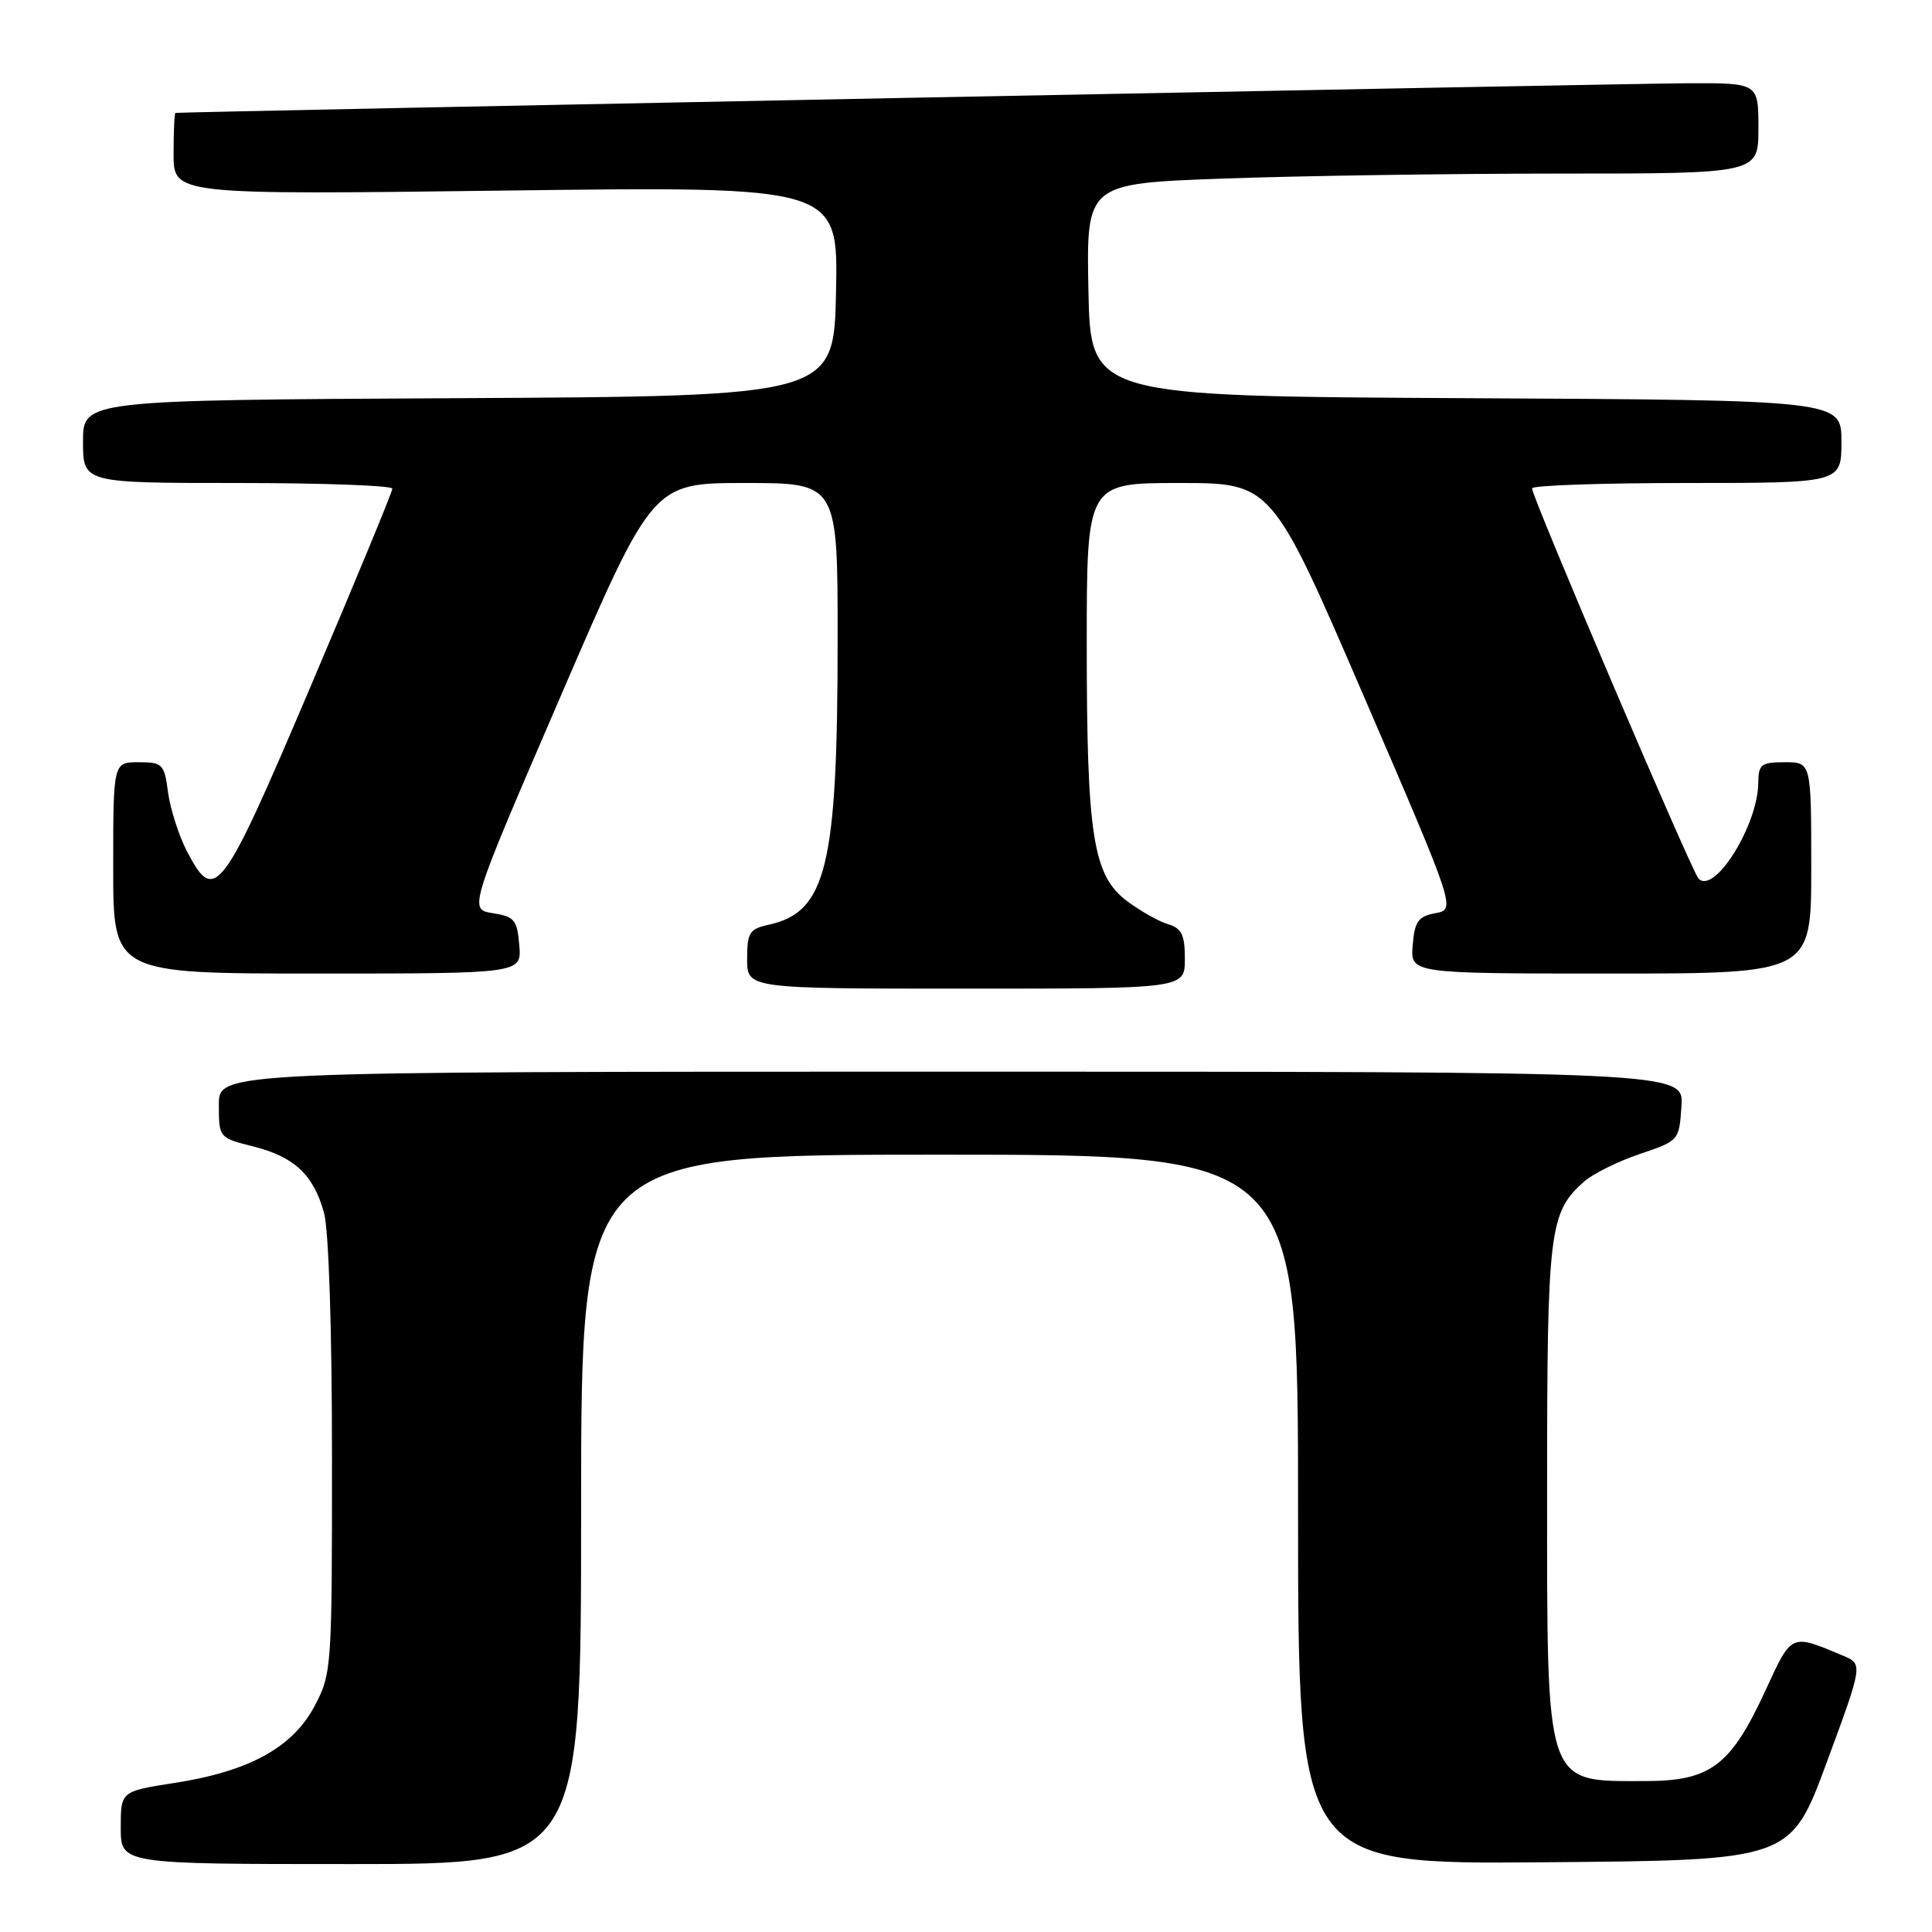 <?xml version="1.0" encoding="UTF-8" standalone="no"?>
<!DOCTYPE svg PUBLIC "-//W3C//DTD SVG 1.1//EN" "http://www.w3.org/Graphics/SVG/1.1/DTD/svg11.dtd" >
<svg xmlns="http://www.w3.org/2000/svg" xmlns:xlink="http://www.w3.org/1999/xlink" version="1.1" viewBox="0 0 256 256">
 <g >
 <path fill="currentColor"
d=" M 77.00 200.00 C 77.00 153.00 77.00 153.00 124.50 153.00 C 172.00 153.00 172.00 153.00 172.00 200.01 C 172.00 247.03 172.00 247.03 204.63 246.76 C 237.26 246.50 237.26 246.50 242.06 233.50 C 246.86 220.50 246.86 220.50 244.18 219.37 C 237.24 216.46 237.45 216.37 233.92 224.02 C 229.33 233.98 226.65 236.00 218.01 236.00 C 204.60 236.00 205.00 237.19 205.00 197.02 C 205.00 162.99 205.28 160.68 209.86 156.60 C 211.03 155.55 214.36 153.90 217.25 152.92 C 222.48 151.16 222.50 151.13 222.80 146.57 C 223.11 142.00 223.11 142.00 126.05 142.00 C 29.00 142.00 29.00 142.00 29.00 146.38 C 29.00 150.74 29.02 150.77 33.52 151.90 C 39.00 153.28 41.53 155.64 42.93 160.69 C 43.56 162.96 43.99 176.05 43.99 193.09 C 44.00 221.07 43.95 221.78 41.68 226.07 C 38.78 231.55 32.99 234.73 23.11 236.25 C 16.00 237.36 16.00 237.36 16.00 242.18 C 16.00 247.00 16.00 247.00 46.50 247.00 C 77.00 247.00 77.00 247.00 77.00 200.00 Z  M 157.00 127.07 C 157.00 123.86 156.59 123.01 154.75 122.45 C 153.51 122.08 151.08 120.70 149.34 119.40 C 144.83 116.02 144.00 110.74 144.00 85.45 C 144.00 64.00 144.00 64.00 156.26 64.00 C 168.52 64.00 168.52 64.00 180.71 92.25 C 192.90 120.50 192.90 120.50 190.20 121.00 C 187.91 121.43 187.45 122.08 187.19 125.25 C 186.88 129.00 186.88 129.00 213.44 129.00 C 240.00 129.00 240.00 129.00 240.00 115.00 C 240.00 101.00 240.00 101.00 236.50 101.00 C 233.35 101.00 233.00 101.28 232.98 103.75 C 232.93 109.36 227.14 118.62 225.06 116.41 C 224.14 115.43 203.00 65.89 203.00 64.71 C 203.00 64.32 212.22 64.00 223.50 64.00 C 244.00 64.00 244.00 64.00 244.00 58.51 C 244.00 53.02 244.00 53.02 194.25 52.76 C 144.50 52.50 144.50 52.50 144.22 38.41 C 143.95 24.32 143.95 24.32 162.13 23.66 C 172.14 23.30 192.17 23.00 206.66 23.00 C 233.00 23.00 233.00 23.00 233.00 17.00 C 233.00 11.00 233.00 11.00 223.75 11.03 C 216.18 11.05 24.08 14.82 23.25 14.96 C 23.11 14.98 23.00 17.43 23.00 20.41 C 23.00 25.81 23.00 25.81 67.03 25.25 C 111.06 24.69 111.06 24.69 110.78 38.60 C 110.50 52.50 110.50 52.50 60.75 52.76 C 11.00 53.02 11.00 53.02 11.00 58.51 C 11.00 64.00 11.00 64.00 31.50 64.00 C 42.78 64.00 52.00 64.34 51.99 64.75 C 51.99 65.16 47.11 76.97 41.14 91.00 C 29.33 118.76 28.47 119.91 24.75 112.76 C 23.69 110.70 22.57 107.21 22.27 105.01 C 21.77 101.23 21.54 101.00 18.37 101.00 C 15.00 101.00 15.00 101.00 15.00 115.00 C 15.00 129.00 15.00 129.00 42.06 129.00 C 69.12 129.00 69.12 129.00 68.81 125.25 C 68.53 121.89 68.17 121.45 65.30 121.00 C 62.10 120.50 62.10 120.50 74.29 92.25 C 86.48 64.00 86.48 64.00 98.74 64.00 C 111.00 64.00 111.00 64.00 110.99 84.75 C 110.99 114.78 109.52 120.85 101.87 122.53 C 99.30 123.09 99.00 123.57 99.00 127.08 C 99.00 131.00 99.00 131.00 128.00 131.00 C 157.00 131.00 157.00 131.00 157.00 127.07 Z "/>
</g>
</svg>